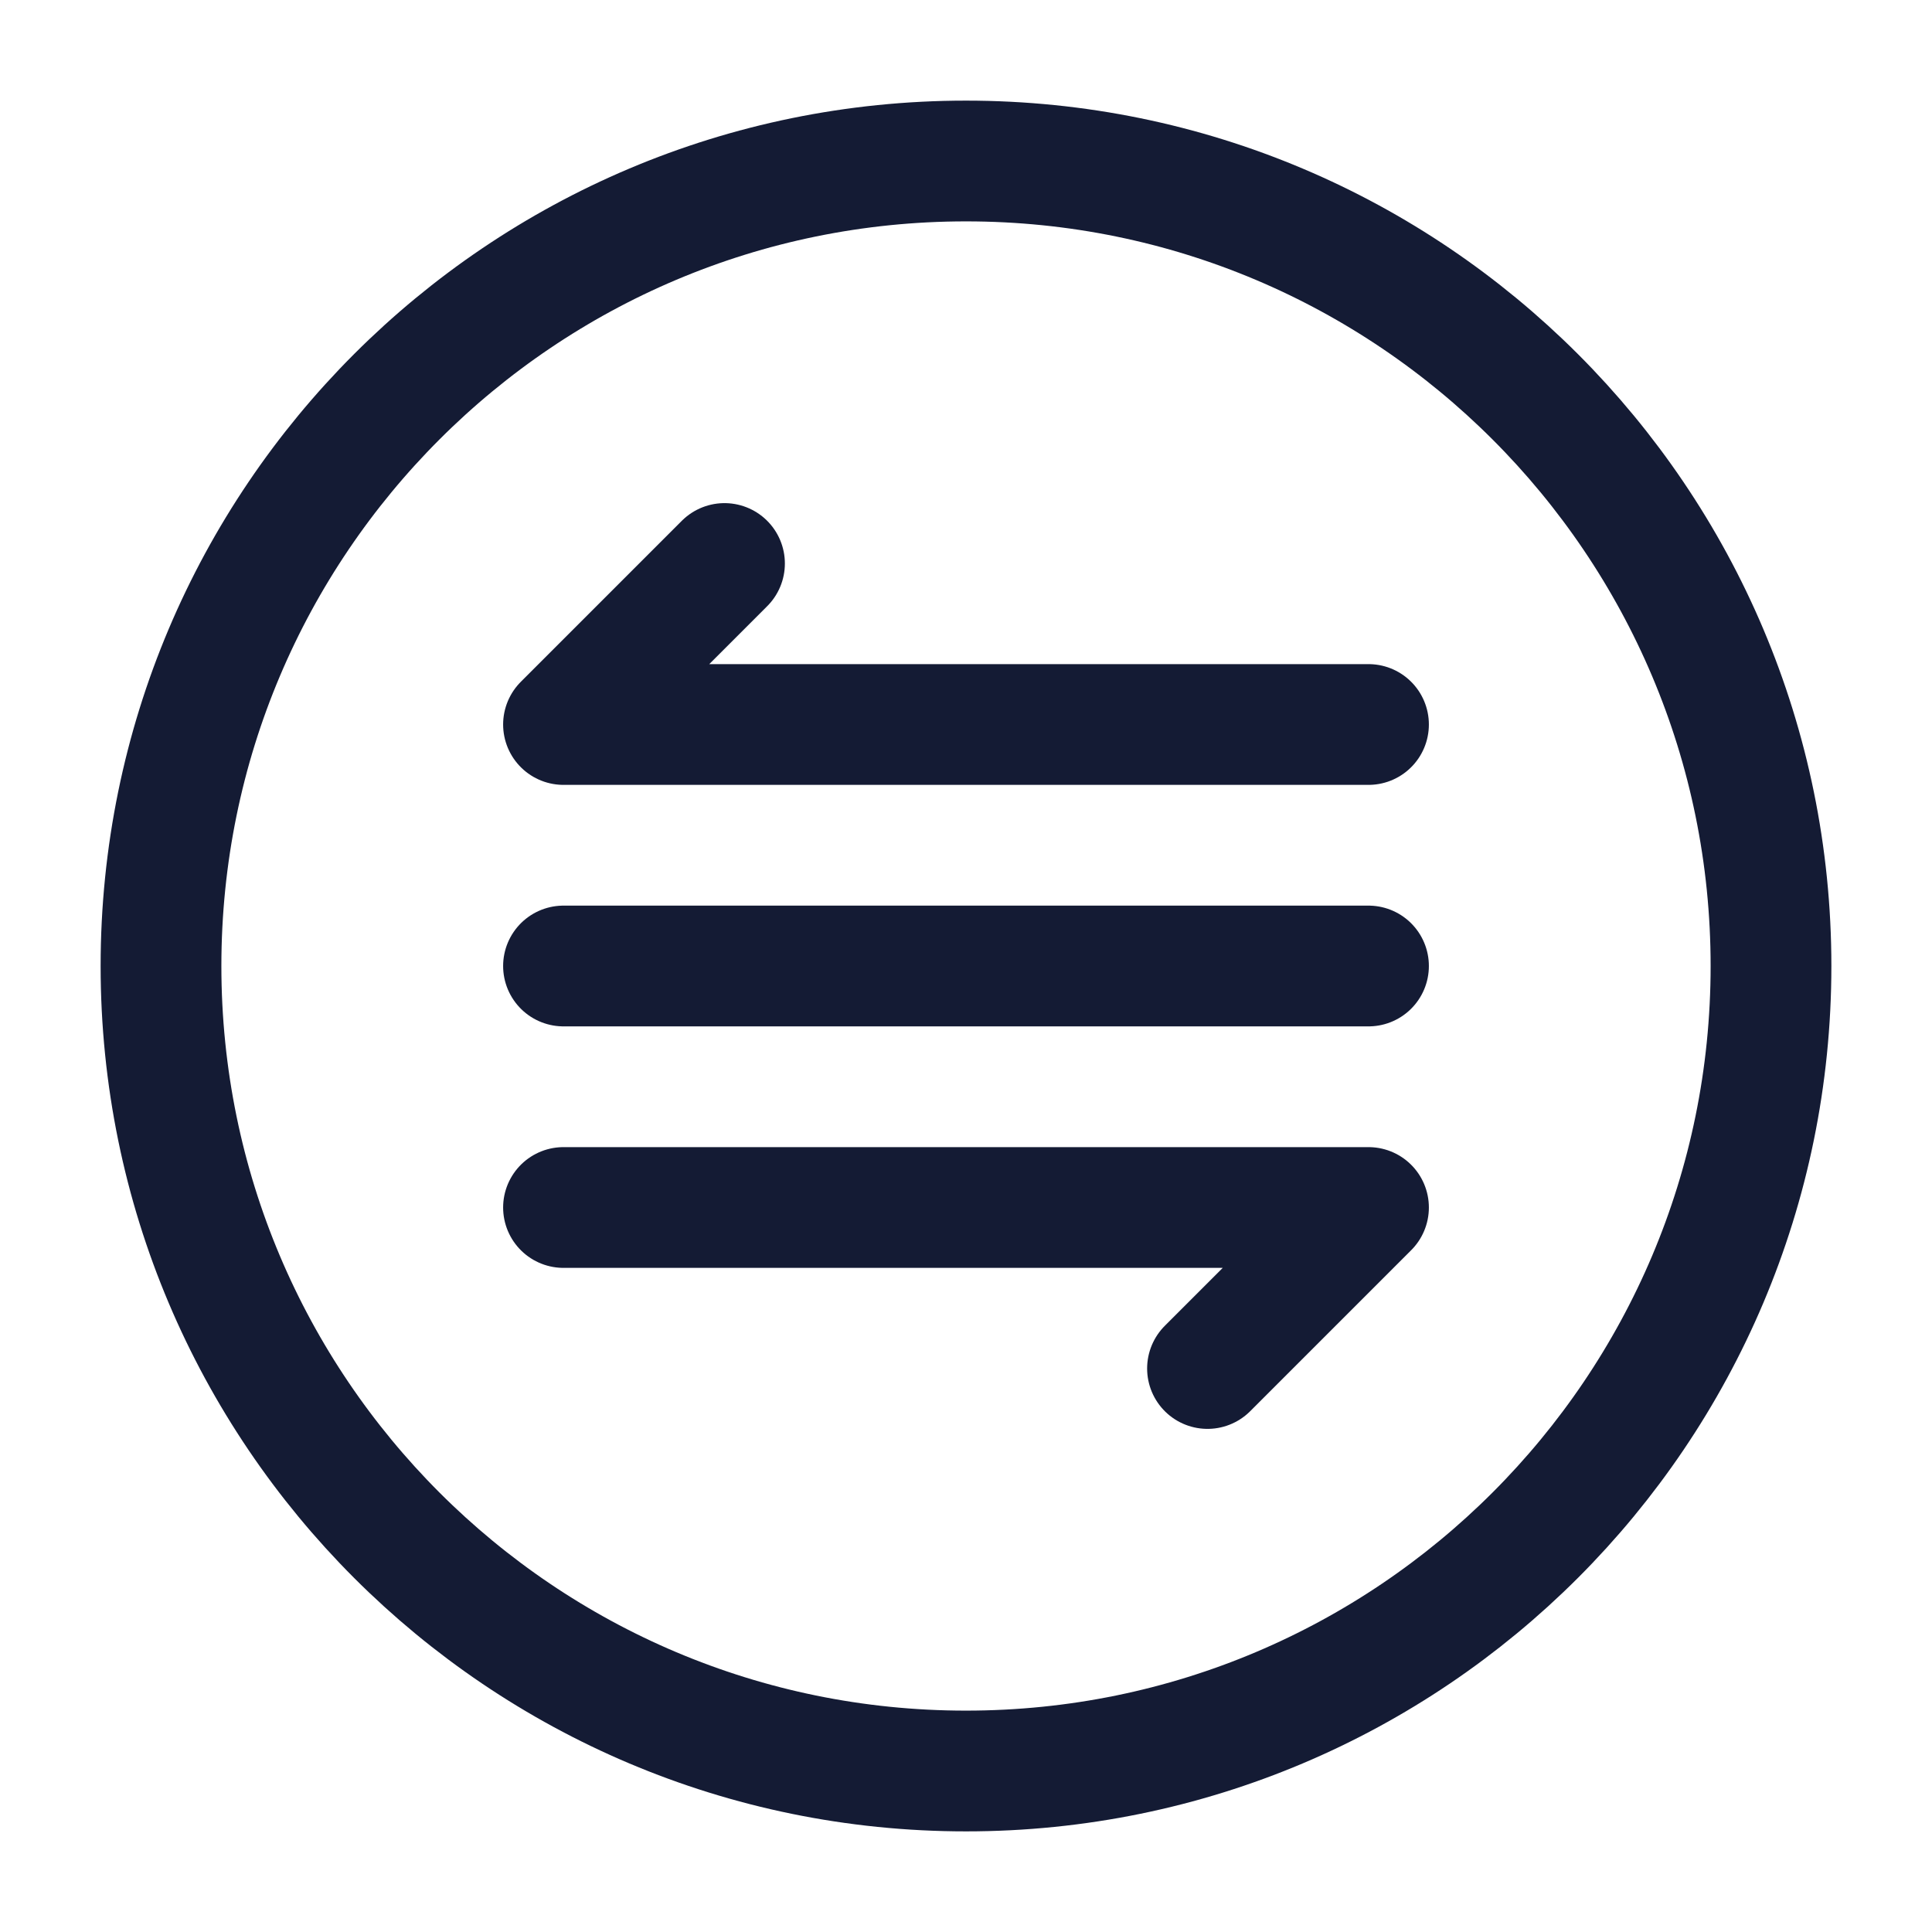 <svg width="24" height="24" viewBox="0 0 24 24" fill="none" xmlns="http://www.w3.org/2000/svg">
<path d="M12 22C17.523 22 22 17.523 22 12C22 6.477 17.523 2 12 2C6.477 2 2 6.477 2 12C2 17.523 6.477 22 12 22Z" stroke="#141B34" stroke-width="1.5"/>
<path d="M17 9H7L9 7M17 12H7M7 15H17L15 17" stroke="#141B34" stroke-width="1.5" stroke-linecap="round" stroke-linejoin="round"/>
</svg>
